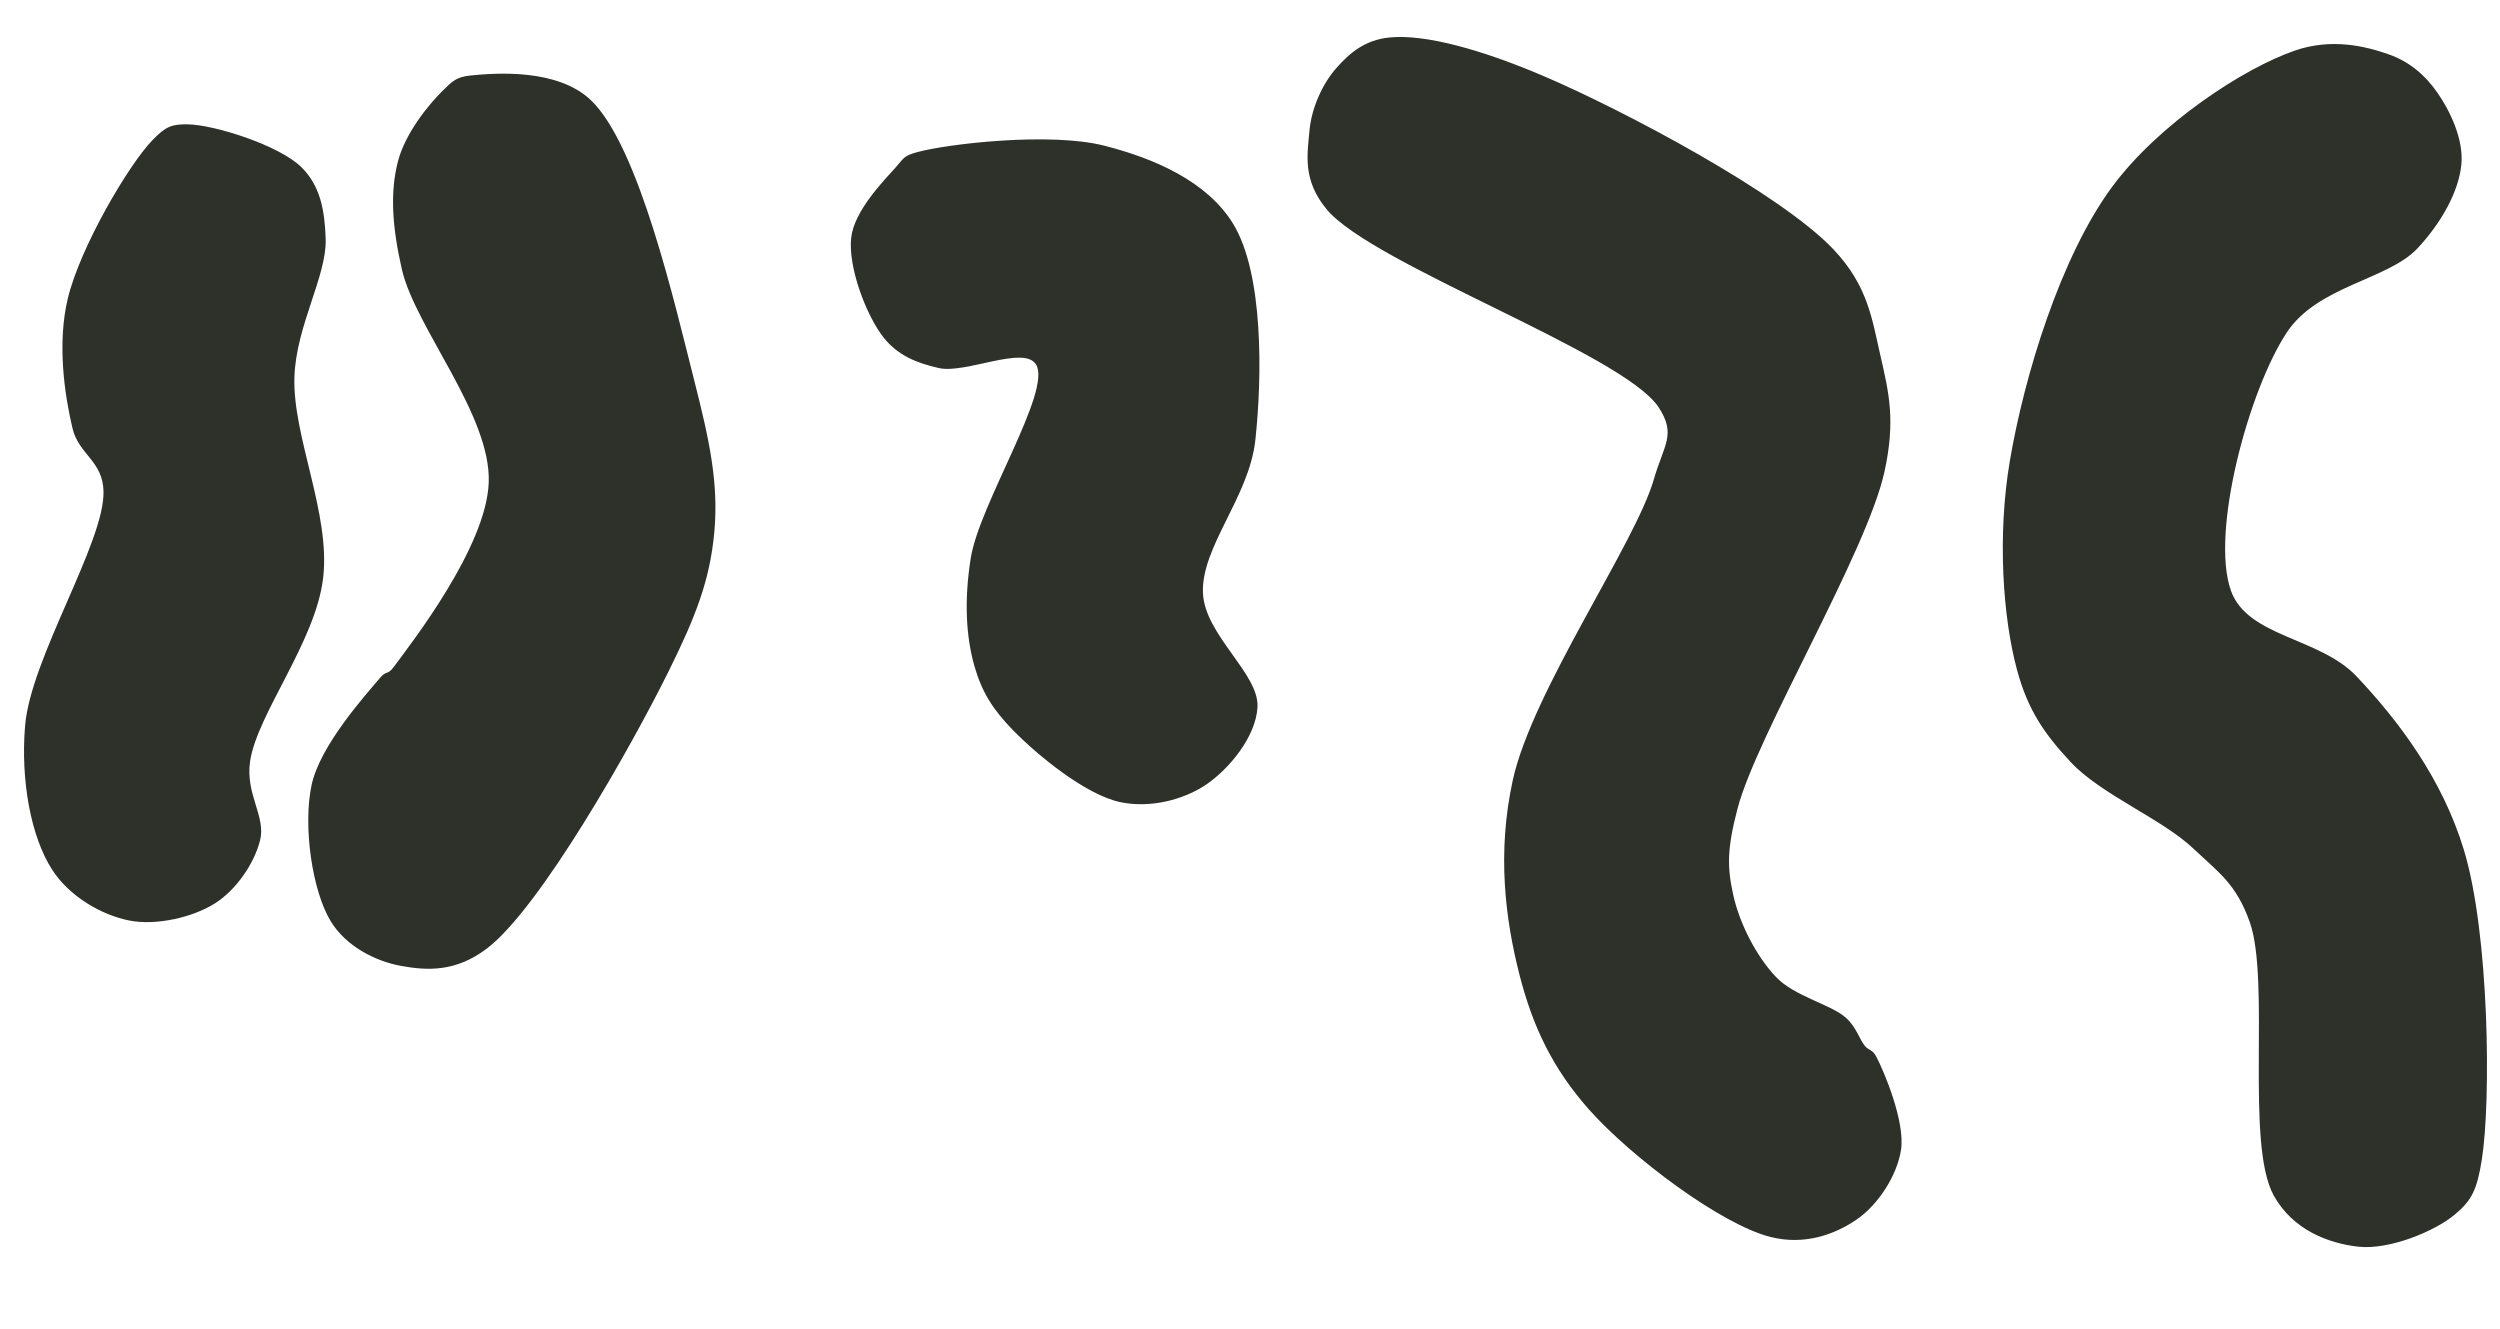 <?xml version="1.0" encoding="utf-8"?>
<svg viewBox="43.493 97.261 200.852 106.76" xmlns="http://www.w3.org/2000/svg">
  <path stroke-width="0" d="M 155.277 100.475 C 158.182 100.278 162.734 101.749 167.454 103.954 C 173.869 106.952 186.269 114.105 190.359 118.741 C 193.027 121.765 193.26 124.437 193.839 127.439 C 194.415 130.43 194.871 132.659 193.839 136.717 C 192.197 143.169 182.831 157.549 181.081 163.392 C 180.099 166.672 180.086 168.103 180.501 170.35 C 180.927 172.649 182.183 175.31 183.691 177.019 C 185.125 178.643 188.039 179.377 189.2 180.498 C 190.02 181.29 190.215 182.261 190.649 182.818 C 190.965 183.222 191.233 183.101 191.519 183.687 C 192.116 184.91 193.663 189.004 193.259 191.226 C 192.877 193.32 191.247 195.619 189.49 196.735 C 187.693 197.875 185.239 198.674 182.531 197.894 C 178.61 196.765 171.601 191.117 168.324 187.167 C 165.507 183.771 164.018 180.32 163.105 176.149 C 162.096 171.539 161.641 166.239 163.105 160.492 C 164.919 153.377 173.622 141.811 175.283 136.717 C 176.186 133.947 177.243 133.169 175.862 130.919 C 173.166 126.524 153.269 118.647 149.768 114.102 C 147.897 111.673 148.366 109.661 148.608 107.724 C 148.834 105.916 149.779 104.01 150.928 102.795 C 152.031 101.627 153.285 100.61 155.277 100.475 Z M 227.993 104.07 C 230.924 103.178 233.574 103.878 235.532 104.65 C 237.183 105.302 238.391 106.432 239.301 107.84 C 240.288 109.367 241.282 111.662 241.041 113.638 C 240.775 115.809 239.288 118.298 237.271 120.307 C 234.819 122.749 229.15 123.03 226.544 126.686 C 223.32 131.207 219.826 142.545 221.325 147.271 C 222.527 151.062 228.31 151.256 231.183 154.52 C 234.41 158.186 237.759 162.944 239.301 168.727 C 241.126 175.571 240.786 188.987 239.881 193.661 C 239.408 196.105 238.946 196.928 237.561 198.01 C 235.867 199.334 232.159 200.681 229.733 200.33 C 227.331 199.982 224.502 198.803 223.064 195.981 C 220.903 191.738 223.412 178.733 221.905 173.946 C 220.927 170.839 219.544 169.873 217.556 167.857 C 215.153 165.421 210.301 163.27 207.988 160.608 C 205.966 158.283 204.696 156.347 203.928 153.07 C 202.923 148.777 202.707 142.2 203.928 136.254 C 205.326 129.452 208.579 119.97 212.917 114.508 C 216.843 109.565 223.816 105.343 227.993 104.07 Z M 81.401 100.939 C 83.411 100.809 88.369 100.609 90.969 103.259 C 94.689 107.051 97.132 119.839 98.507 126.164 C 99.555 130.984 100.168 134.446 99.667 138.341 C 99.173 142.173 97.94 145.036 95.608 149.359 C 92.371 155.356 84.622 168.006 80.241 171.104 C 77.665 172.925 75.378 172.722 73.282 172.264 C 71.232 171.816 68.926 170.534 67.774 168.495 C 66.362 165.997 65.789 160.755 66.614 157.477 C 67.412 154.304 71.226 150.383 72.413 149.069 C 72.956 148.467 73.012 148.908 73.572 148.199 C 75.058 146.318 81.304 138.886 81.691 133.702 C 82.095 128.287 76.215 121.026 75.312 116.306 C 74.644 112.818 74.577 110.055 75.312 107.608 C 75.973 105.406 77.901 103.18 79.081 102.099 C 79.89 101.358 80.222 101.015 81.401 100.939 Z M 117.005 108.362 C 119.453 107.775 127.754 107.097 132.082 108.362 C 136.051 109.521 140.261 111.511 142.23 115.03 C 144.505 119.097 144.127 127.283 143.389 132.426 C 142.733 137.005 138.699 140.88 138.75 144.604 C 138.797 147.97 143.042 151.214 142.81 153.882 C 142.604 156.245 140.378 158.767 138.46 159.971 C 136.587 161.146 133.859 161.724 131.502 161.13 C 128.751 160.437 125.01 157.149 123.094 155.042 C 121.558 153.352 120.714 151.911 120.194 149.823 C 119.59 147.395 119.54 144.493 120.194 141.125 C 121.039 136.781 127.182 127.942 125.993 125.758 C 125.109 124.134 120.293 126.32 118.165 125.758 C 116.375 125.285 114.897 124.619 113.816 123.148 C 112.489 121.345 111.142 117.376 111.496 115.03 C 111.819 112.895 114.214 110.608 115.265 109.521 C 115.926 108.838 115.894 108.627 117.005 108.362 Z M 58.554 104.07 C 60.649 104.185 65.802 105.991 67.542 107.84 C 68.98 109.368 69.283 111.304 69.281 113.638 C 69.279 116.645 66.667 120.513 66.382 124.656 C 66.053 129.441 68.916 135.742 68.122 140.893 C 67.337 145.98 62.452 151.606 61.743 155.389 C 61.249 158.024 62.867 159.874 62.323 161.768 C 61.785 163.638 60.271 165.676 58.554 166.697 C 56.745 167.772 53.748 168.361 51.595 167.857 C 49.391 167.341 46.833 165.768 45.506 163.508 C 43.919 160.803 43.245 156.29 43.767 151.91 C 44.41 146.507 50.639 137.472 50.725 133.354 C 50.778 130.851 48.839 130.312 48.406 128.135 C 47.855 125.365 47.413 121.257 48.406 117.698 C 49.536 113.646 53.649 107.154 55.654 105.23 C 56.741 104.187 57.225 103.998 58.554 104.07 Z" style="stroke-width: 2px; fill: rgb(46, 48, 42); transform-origin: 149.406px 105.161px;" transform="matrix(0.999, -0.035, 0.035, 0.999, 4.60053e-7, -1.72386e-7)"/>
</svg>
